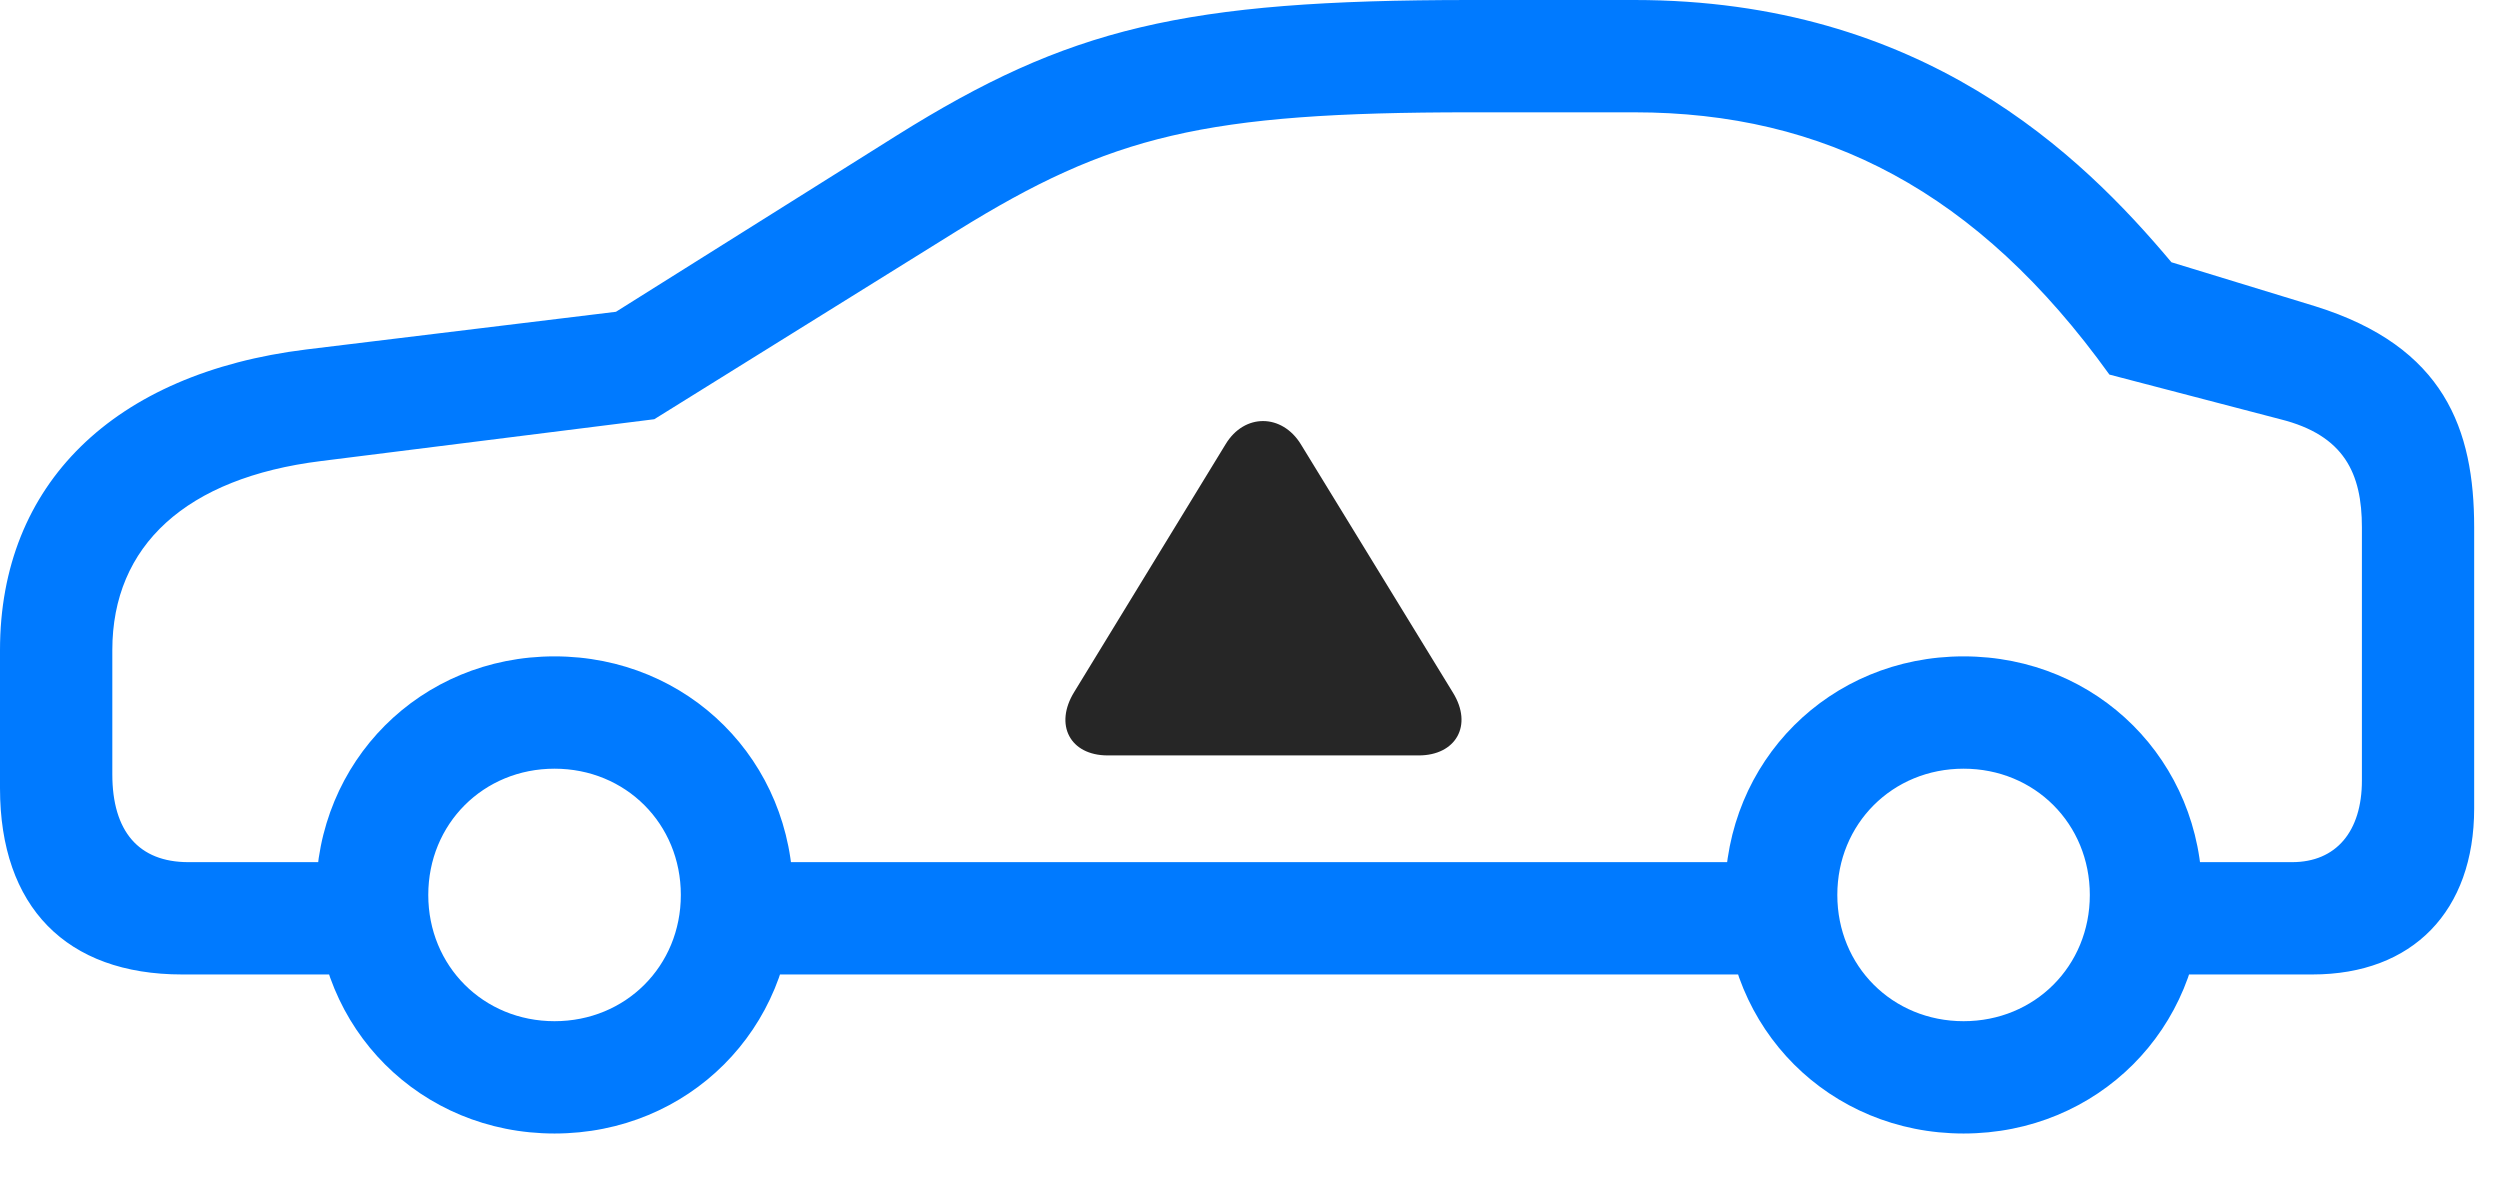 <svg width="42" height="20" viewBox="0 0 42 20" fill="none" xmlns="http://www.w3.org/2000/svg">
<path d="M3.059 16.371H6.645V14.484H3.164C2.332 14.484 1.887 13.969 1.887 13.008V10.922C1.887 9.164 3.129 8.027 5.391 7.746L10.992 7.043L16.078 3.879C18.668 2.273 20.227 1.887 24.703 1.887H27.457C30.645 1.887 33.223 3.211 35.438 6.293L38.309 7.043C39.387 7.312 39.68 7.957 39.68 8.859V13.113C39.68 13.969 39.246 14.484 38.508 14.484H35.602V16.371H38.848C40.535 16.371 41.566 15.305 41.566 13.582V8.859C41.566 7.219 41.074 5.824 38.895 5.145L36.48 4.406C34.957 2.59 32.297 0 27.457 0H24.703C19.875 0 17.953 0.469 15.07 2.273L10.348 5.238L5.145 5.871C1.91 6.27 0 8.133 0 10.922V13.242C0 15.234 1.113 16.371 3.059 16.371ZM12.129 16.371H30.211V14.484H12.129V16.371ZM9.316 19.043C11.566 19.043 13.324 17.285 13.324 15.035C13.324 12.785 11.566 11.027 9.316 11.027C7.066 11.027 5.309 12.785 5.309 15.035C5.309 17.285 7.066 19.043 9.316 19.043ZM9.316 17.156C8.121 17.156 7.195 16.23 7.195 15.035C7.195 13.84 8.121 12.914 9.316 12.914C10.512 12.914 11.438 13.84 11.438 15.035C11.438 16.23 10.512 17.156 9.316 17.156ZM32.988 19.043C35.238 19.043 36.996 17.285 36.996 15.035C36.996 12.785 35.238 11.027 32.988 11.027C30.738 11.027 28.98 12.785 28.98 15.035C28.98 17.285 30.738 19.043 32.988 19.043ZM32.988 17.156C31.793 17.156 30.867 16.23 30.867 15.035C30.867 13.84 31.793 12.914 32.988 12.914C34.184 12.914 35.109 13.84 35.109 15.035C35.109 16.23 34.184 17.156 32.988 17.156Z" fill="#007AFF"/>
<path d="M18.609 12.691H23.835C24.457 12.691 24.75 12.188 24.41 11.637L21.855 7.465C21.539 6.949 20.906 6.938 20.589 7.465L18.047 11.625C17.707 12.176 17.976 12.691 18.609 12.691Z" fill="black" fill-opacity="0.85"/>
</svg>
